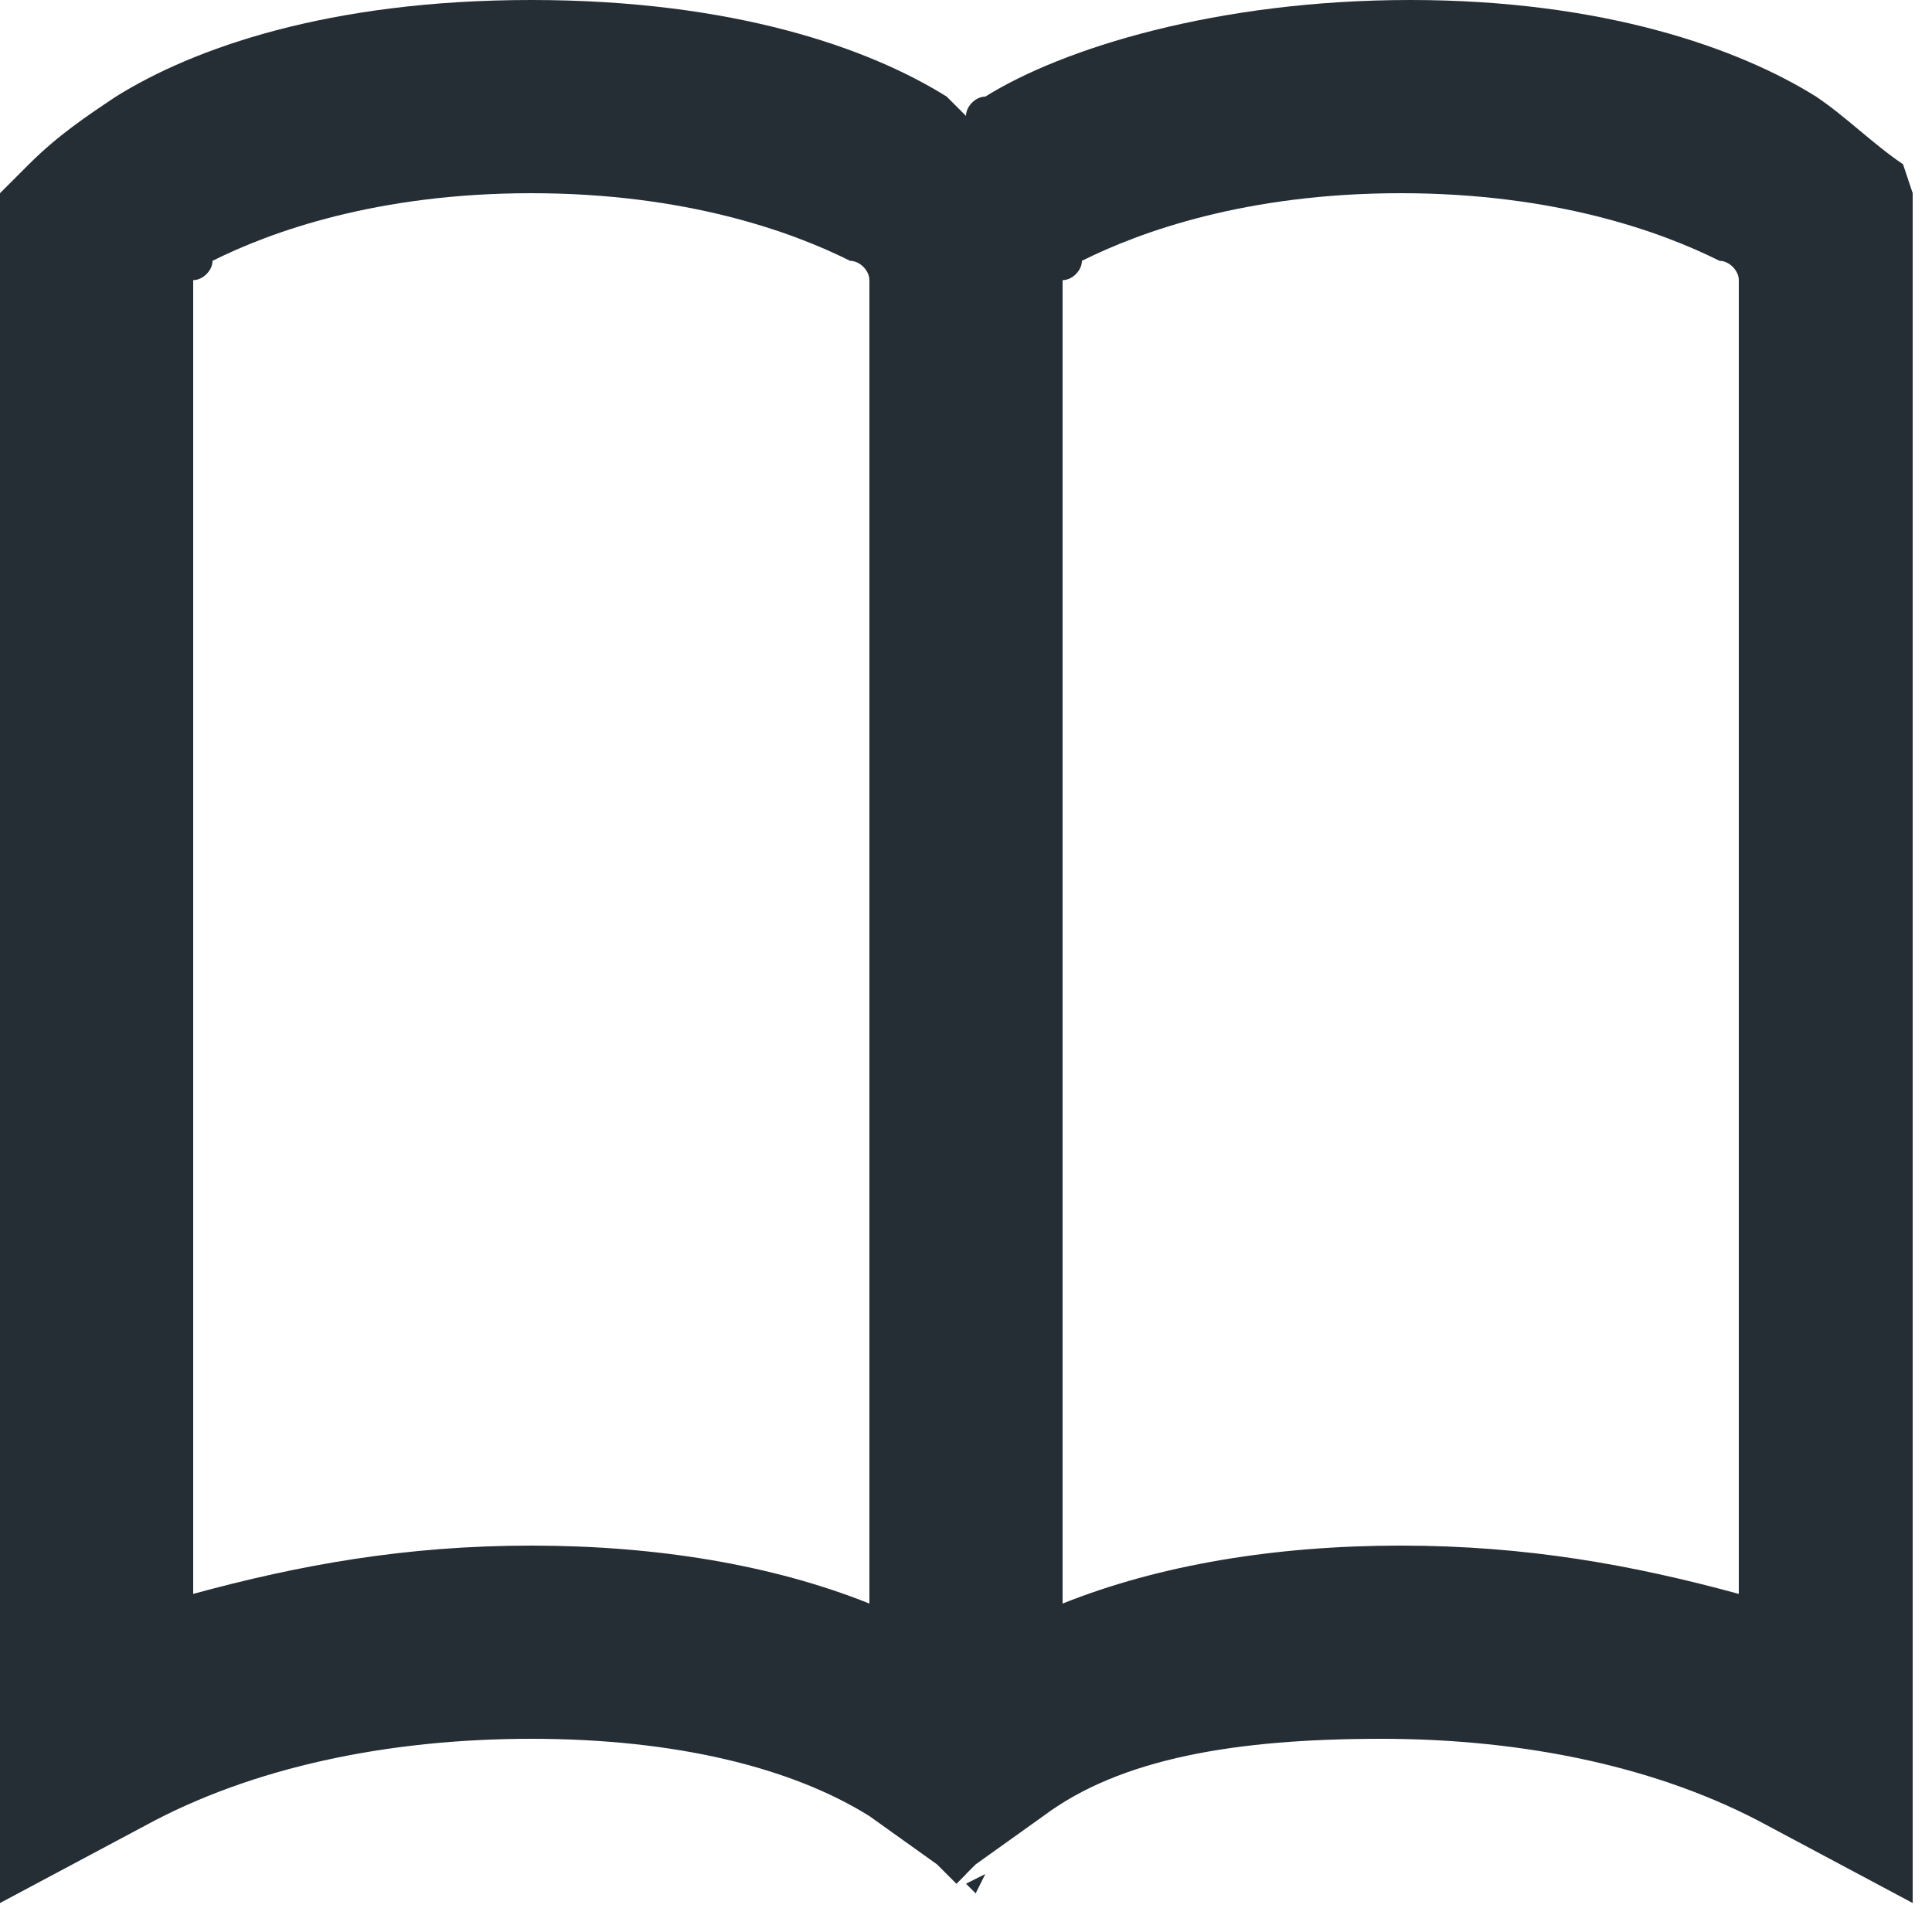 <svg width="20" height="20" viewBox="0 0 20 20" fill="none" xmlns="http://www.w3.org/2000/svg">
<path d="M10 19.5L10.1 19.6L10.2 19.4L10 19.5Z" fill="#252D35"/>
<path d="M9.8 19.3L9.9 19.5L10 19.4L9.8 19.3Z" fill="#252D35"/>
<path d="M19.7 1.7C19.4 1.5 19.1 1.2 18.8 1C18 0.5 16.6 0 14.6 0C12.6 0 11 0.5 10.2 1C10.1 1 10 1.1 10 1.2C9.9 1.1 9.8 1 9.8 1C9 0.5 7.6 0 5.5 0C3.4 0 2 0.5 1.2 1C0.9 1.2 0.6 1.4 0.3 1.7L0 2V19.7L1.5 18.9C2.6 18.3 4 18 5.5 18C7 18 8.2 18.3 9 18.8L9.7 19.3L9.9 19.5L10.1 19.3L10.8 18.8C11.6 18.2 12.8 18 14.3 18C15.8 18 17.2 18.3 18.3 18.9L19.8 19.7V2L19.7 1.7ZM2 16.5V2.9C2.1 2.9 2.2 2.8 2.2 2.7C2.8 2.4 3.9 2 5.5 2C7.1 2 8.2 2.4 8.8 2.7C8.9 2.7 9 2.8 9 2.9V16.6C8 16.2 6.8 16 5.5 16C4.2 16 3.1 16.2 2 16.5ZM18 16.5C16.9 16.2 15.8 16 14.5 16C13.2 16 12 16.2 11 16.6V2.9C11.1 2.9 11.2 2.8 11.2 2.7C11.8 2.4 12.9 2 14.5 2C16.1 2 17.2 2.4 17.8 2.7C17.9 2.7 18 2.8 18 2.9V16.5Z" fill="#252D35"/>
</svg>
